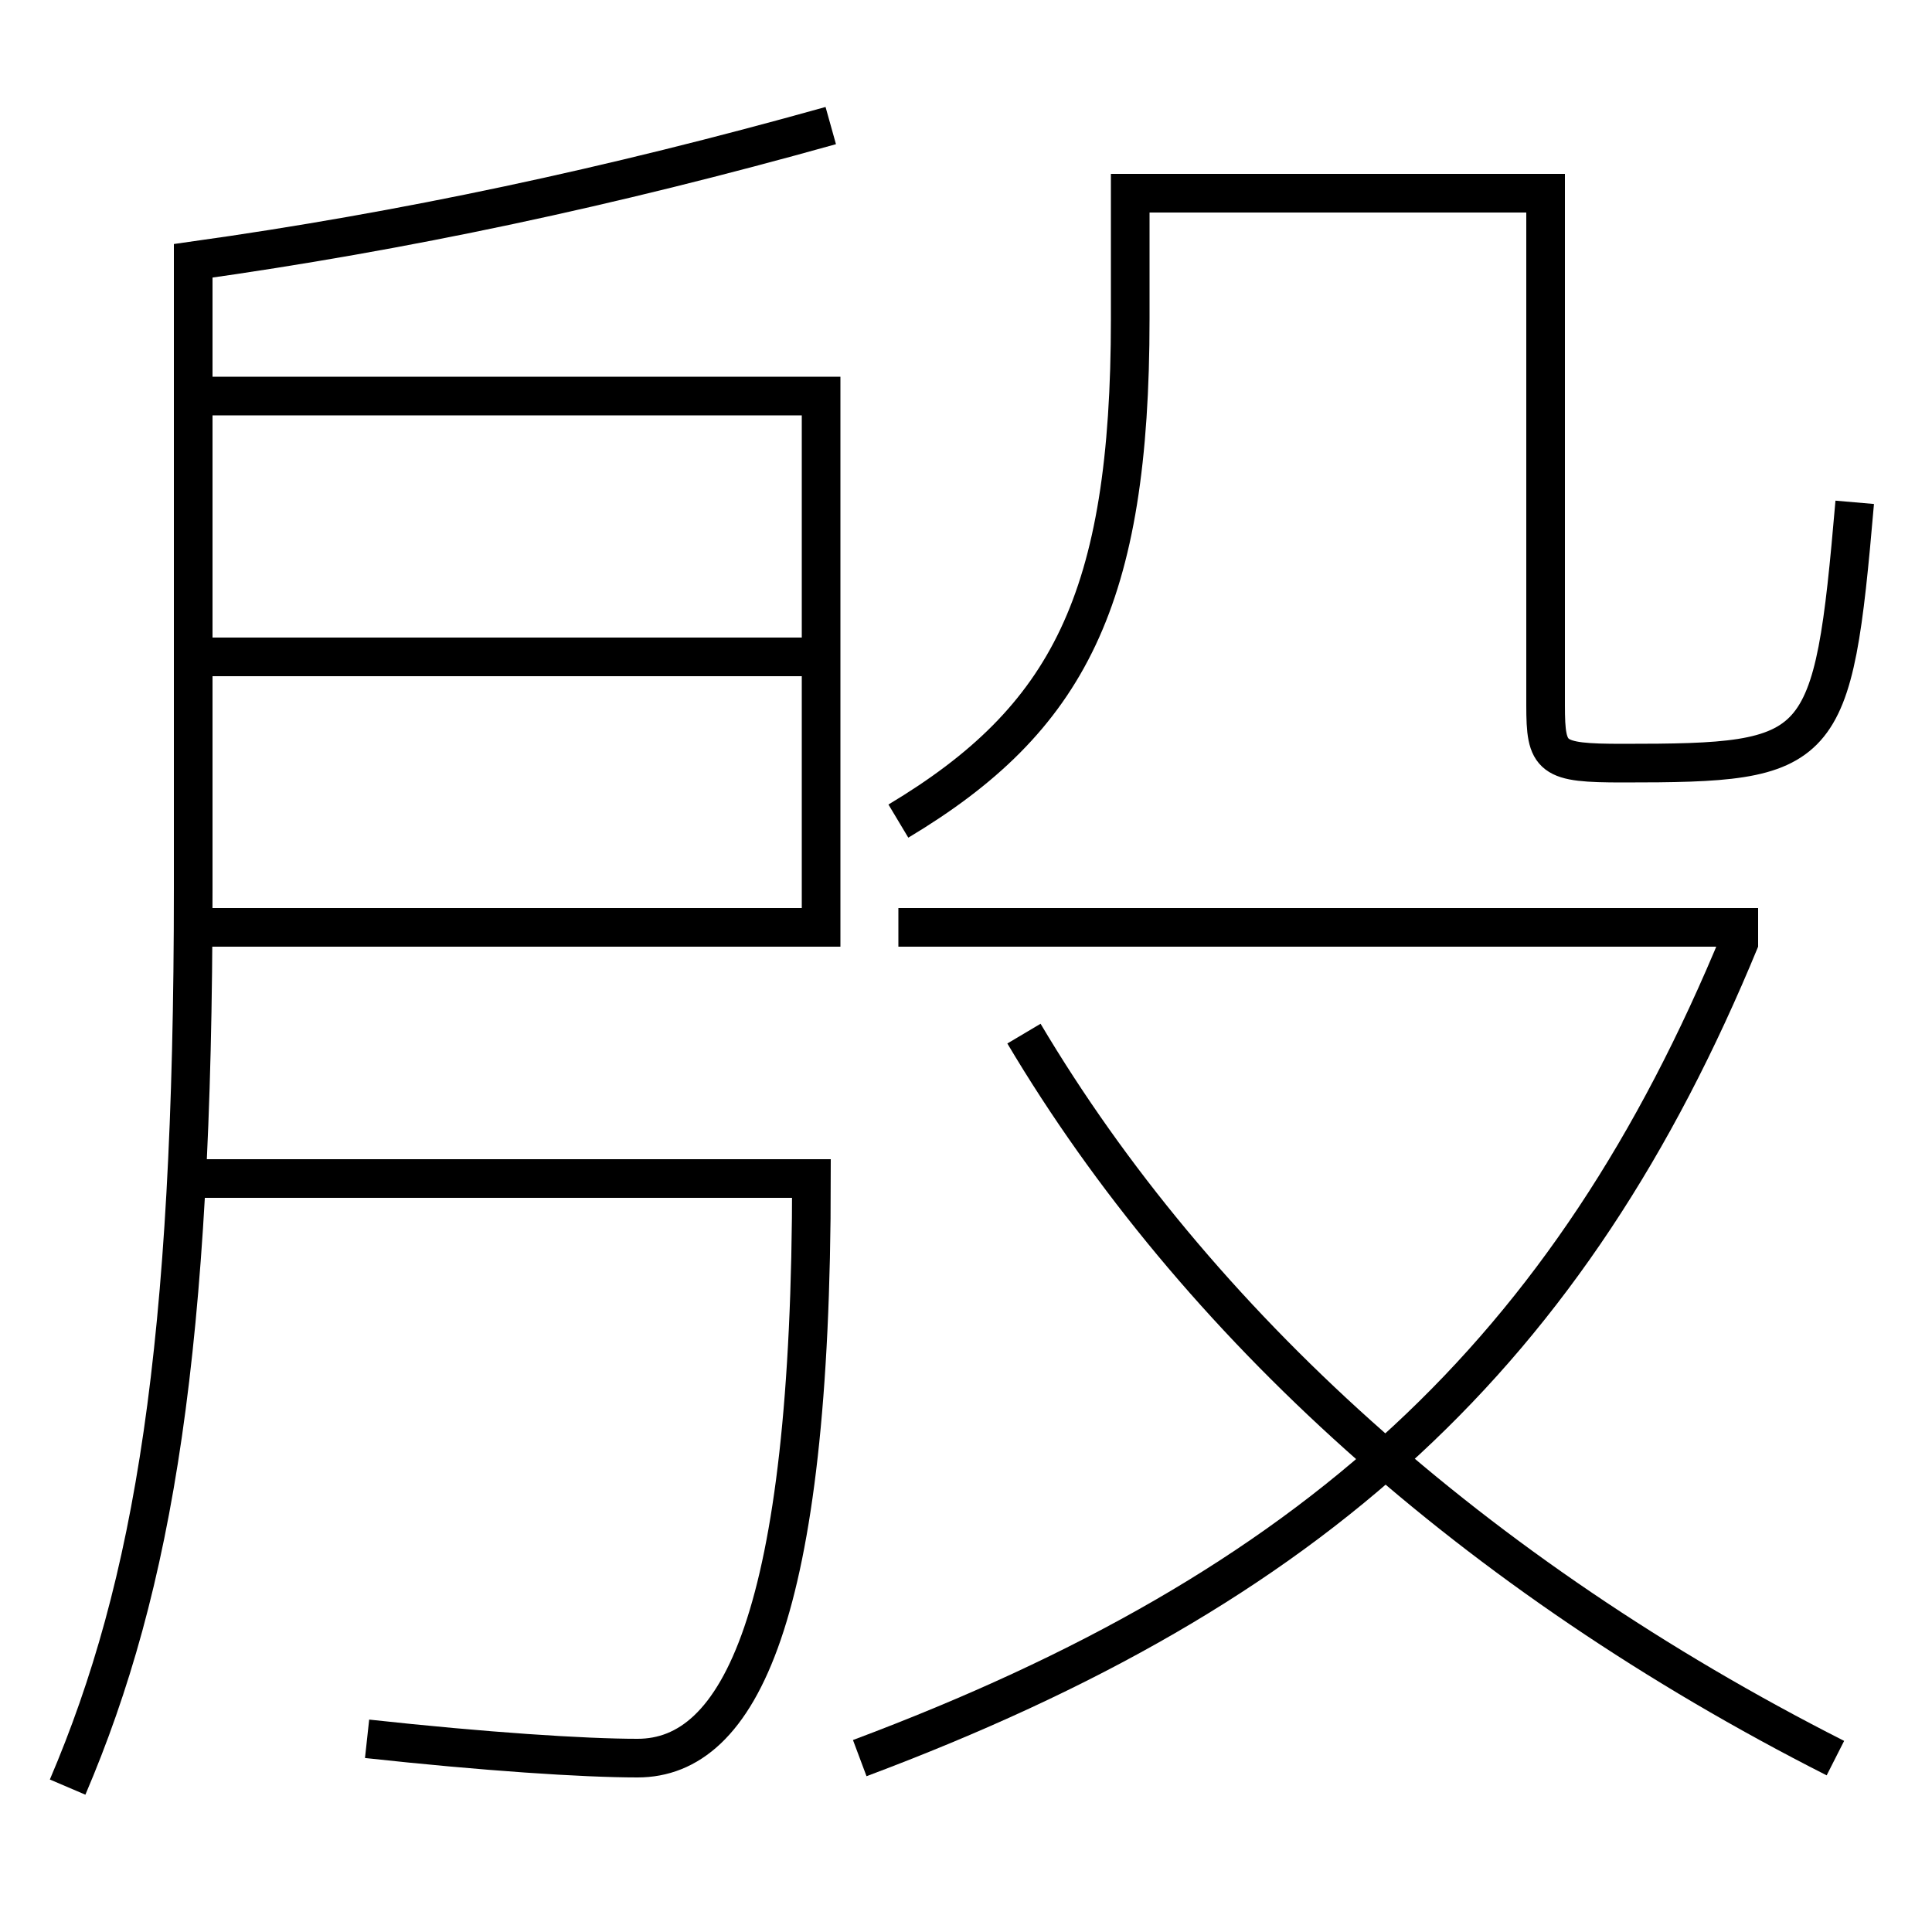 <?xml version='1.0' encoding='utf-8'?>
<svg xmlns="http://www.w3.org/2000/svg" height="100px" version="1.0" viewBox="0 0 100 100" width="100px" x="0px" y="0px">
<line fill="none" stroke="#000000" stroke-width="2" x1="10" x2="42.5" y1="34" y2="34" /><line fill="none" stroke="#000000" stroke-width="2" x1="46.5" x2="91" y1="48" y2="48" /><polyline fill="none" points="10,48 42.5,48 42.5,20.5 10,20.5" stroke="#000000" stroke-width="2" /><path d="M46.5,42.5 c8.801,-5.272 12,-11.468 12,-26 V10.0 h21.5 v26.5 c0,2.755 0.262,3 4,3 c10.421,0 10.865,-0.383 12,-13.5" fill="none" stroke="#000000" stroke-width="2" /><path d="M44.5,91 c23.521,-8.813 36.758,-20.951 45.575,-42.381" fill="none" stroke="#000000" stroke-width="2" /><path d="M95,91 c-18.662,-9.464 -33.121,-22.547 -42,-37.5" fill="none" stroke="#000000" stroke-width="2" /><path d="M43,6.5 c-11.42,3.197 -22.045,5.464 -33,7 V46.0 c0,23.709 -2.031,36.037 -6.5,46.5" fill="none" stroke="#000000" stroke-width="2" /><path d="M9.5,61 h32.5 c0,22.752 -3.744,30 -9,30 c-2.786,0 -7.925,-0.337 -14,-1" fill="none" stroke="#000000" stroke-width="2" /></svg>